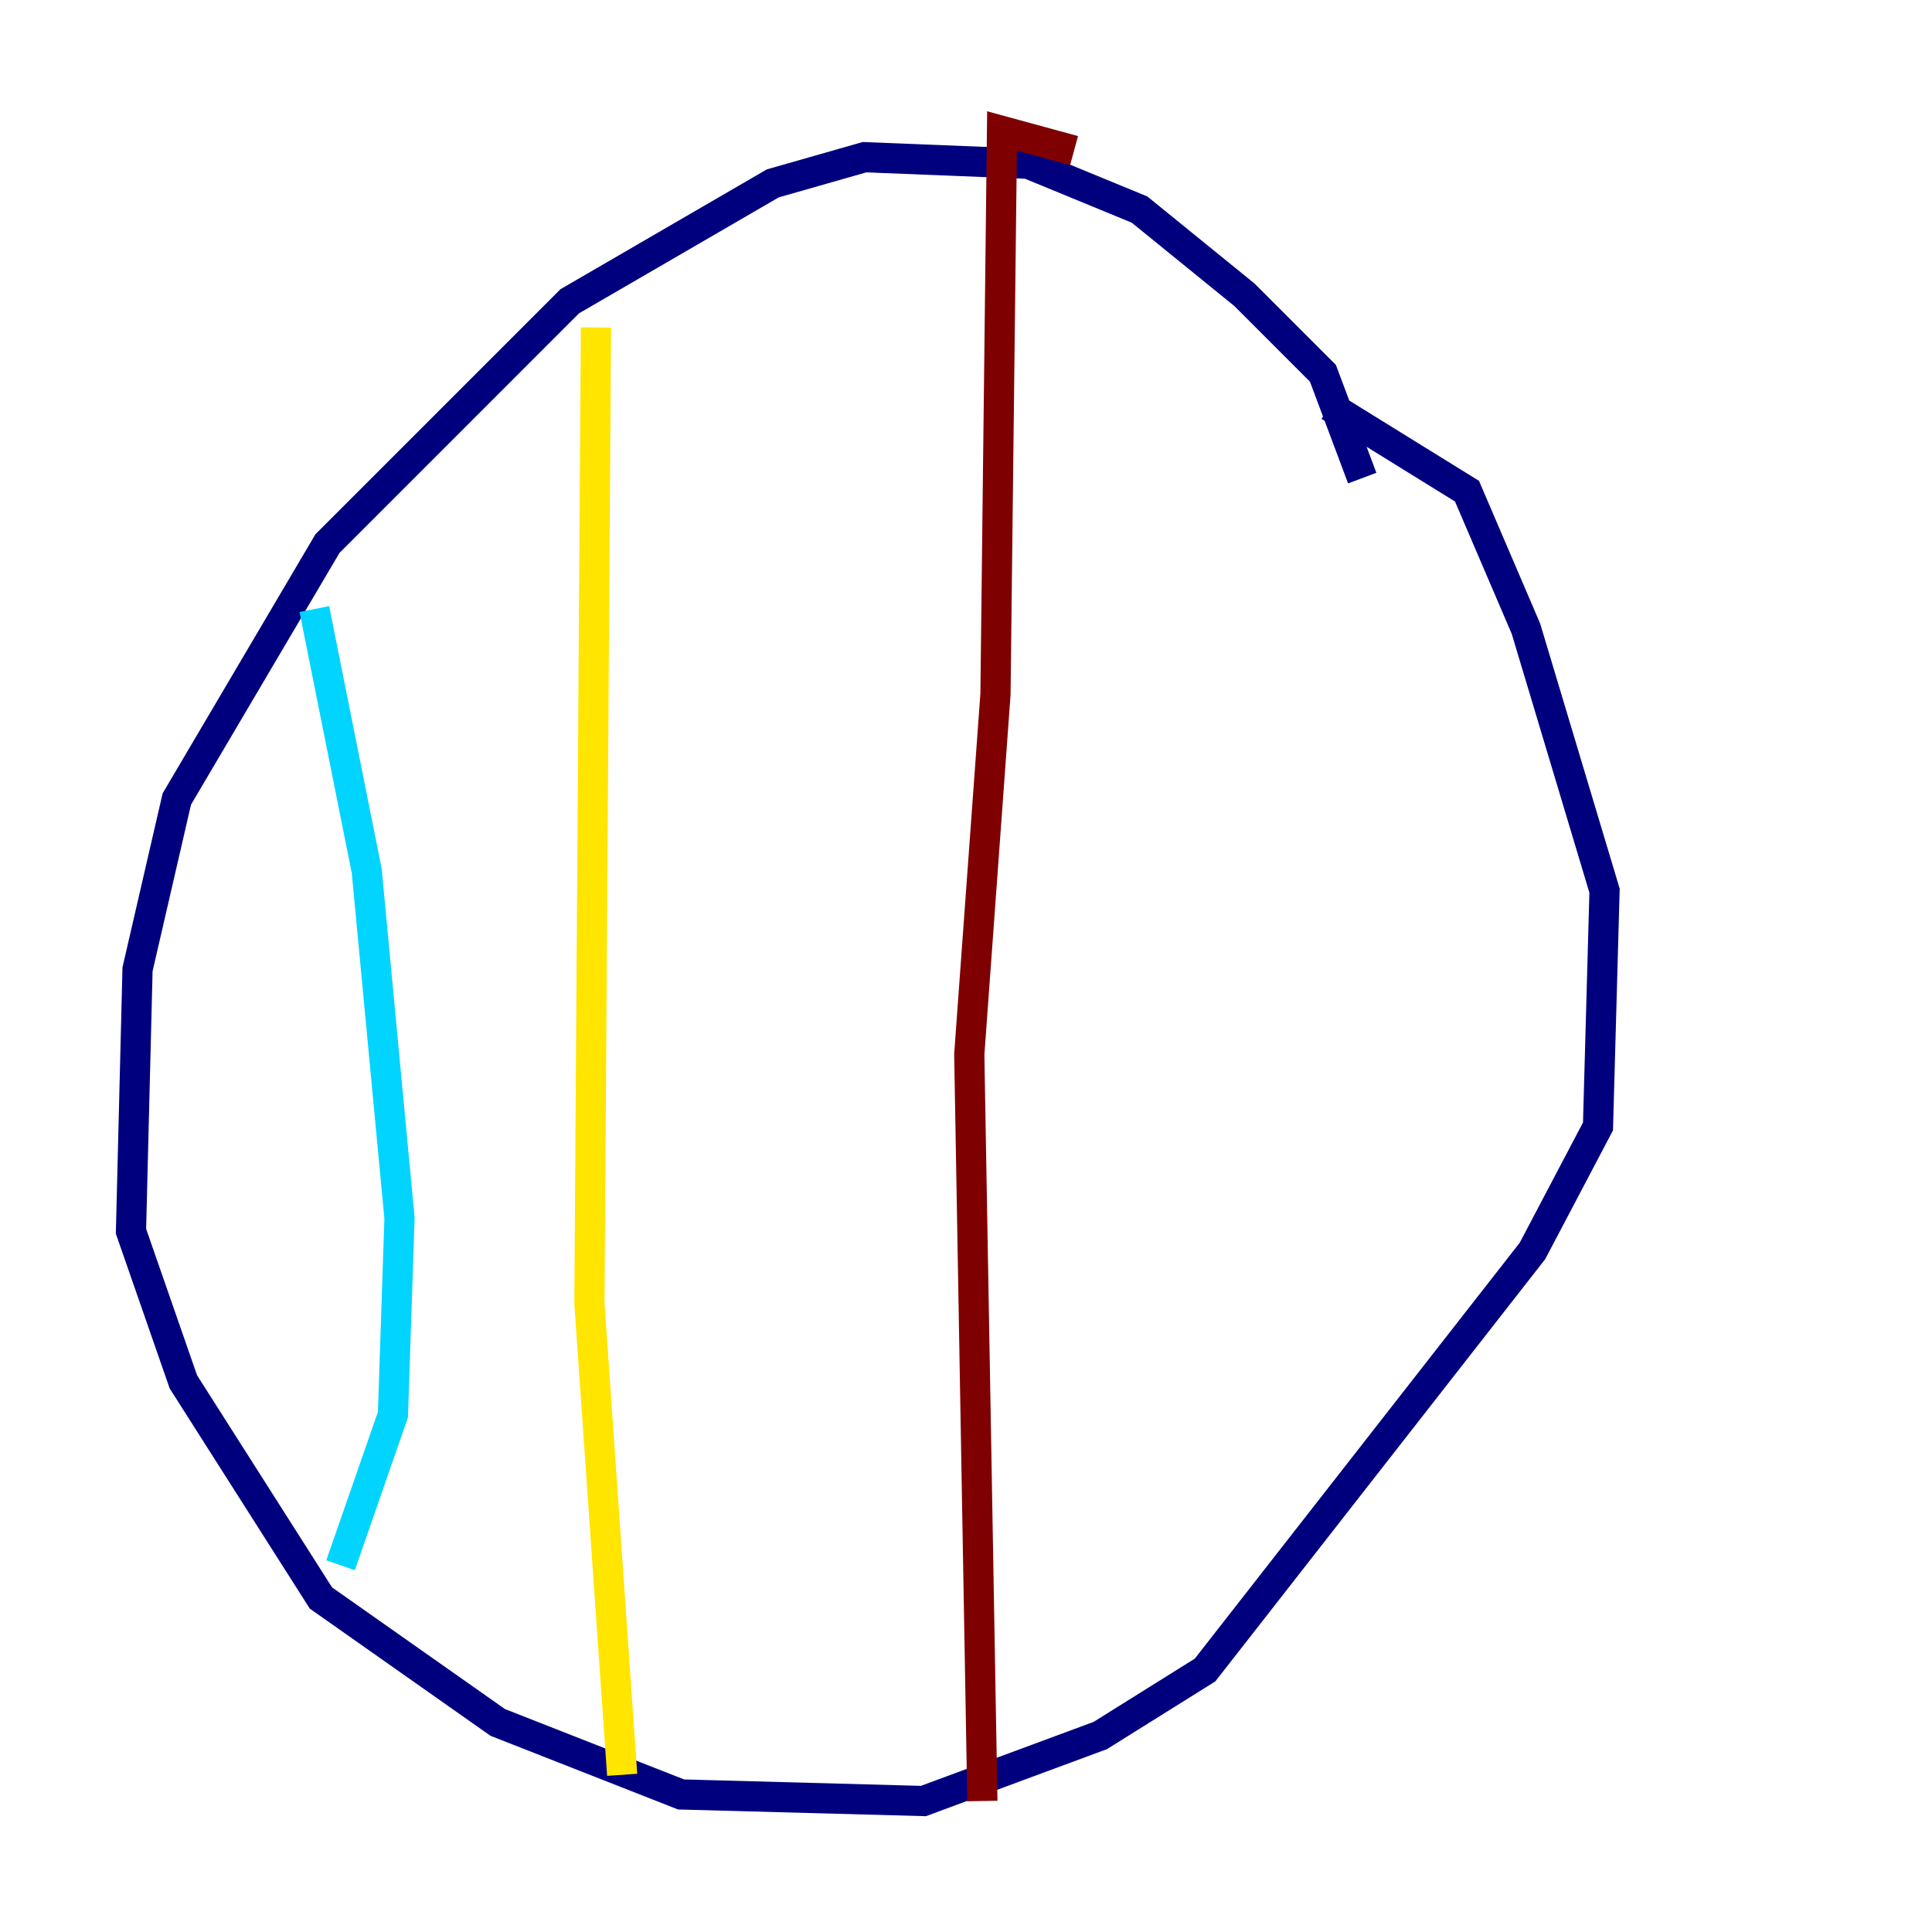 <?xml version="1.0" encoding="utf-8" ?>
<svg baseProfile="tiny" height="128" version="1.2" viewBox="0,0,128,128" width="128" xmlns="http://www.w3.org/2000/svg" xmlns:ev="http://www.w3.org/2001/xml-events" xmlns:xlink="http://www.w3.org/1999/xlink"><defs /><polyline fill="none" points="90.251,31.675 87.647,24.732 82.441,19.525 75.498,13.885 68.122,10.848 57.275,10.414 51.2,12.149 37.749,19.959 21.695,36.014 11.715,52.936 9.112,64.217 8.678,81.573 12.149,91.552 21.261,105.871 32.976,114.115 45.125,118.888 61.18,119.322 72.895,114.983 79.837,110.644 101.532,82.875 105.871,74.63 106.305,59.01 101.098,41.654 97.193,32.542 88.081,26.902" stroke="#00007f" stroke-width="2" /><polyline fill="none" points="20.827,40.352 24.298,57.709 26.468,80.705 26.034,93.722 22.563,103.702" stroke="#00d4ff" stroke-width="2" /><polyline fill="none" points="39.485,21.695 39.051,86.346 41.22,117.586" stroke="#ffe500" stroke-width="2" /><polyline fill="none" points="71.159,9.98 66.386,8.678 65.953,45.993 64.217,69.858 65.085,119.322" stroke="#7f0000" stroke-width="2" /></svg>